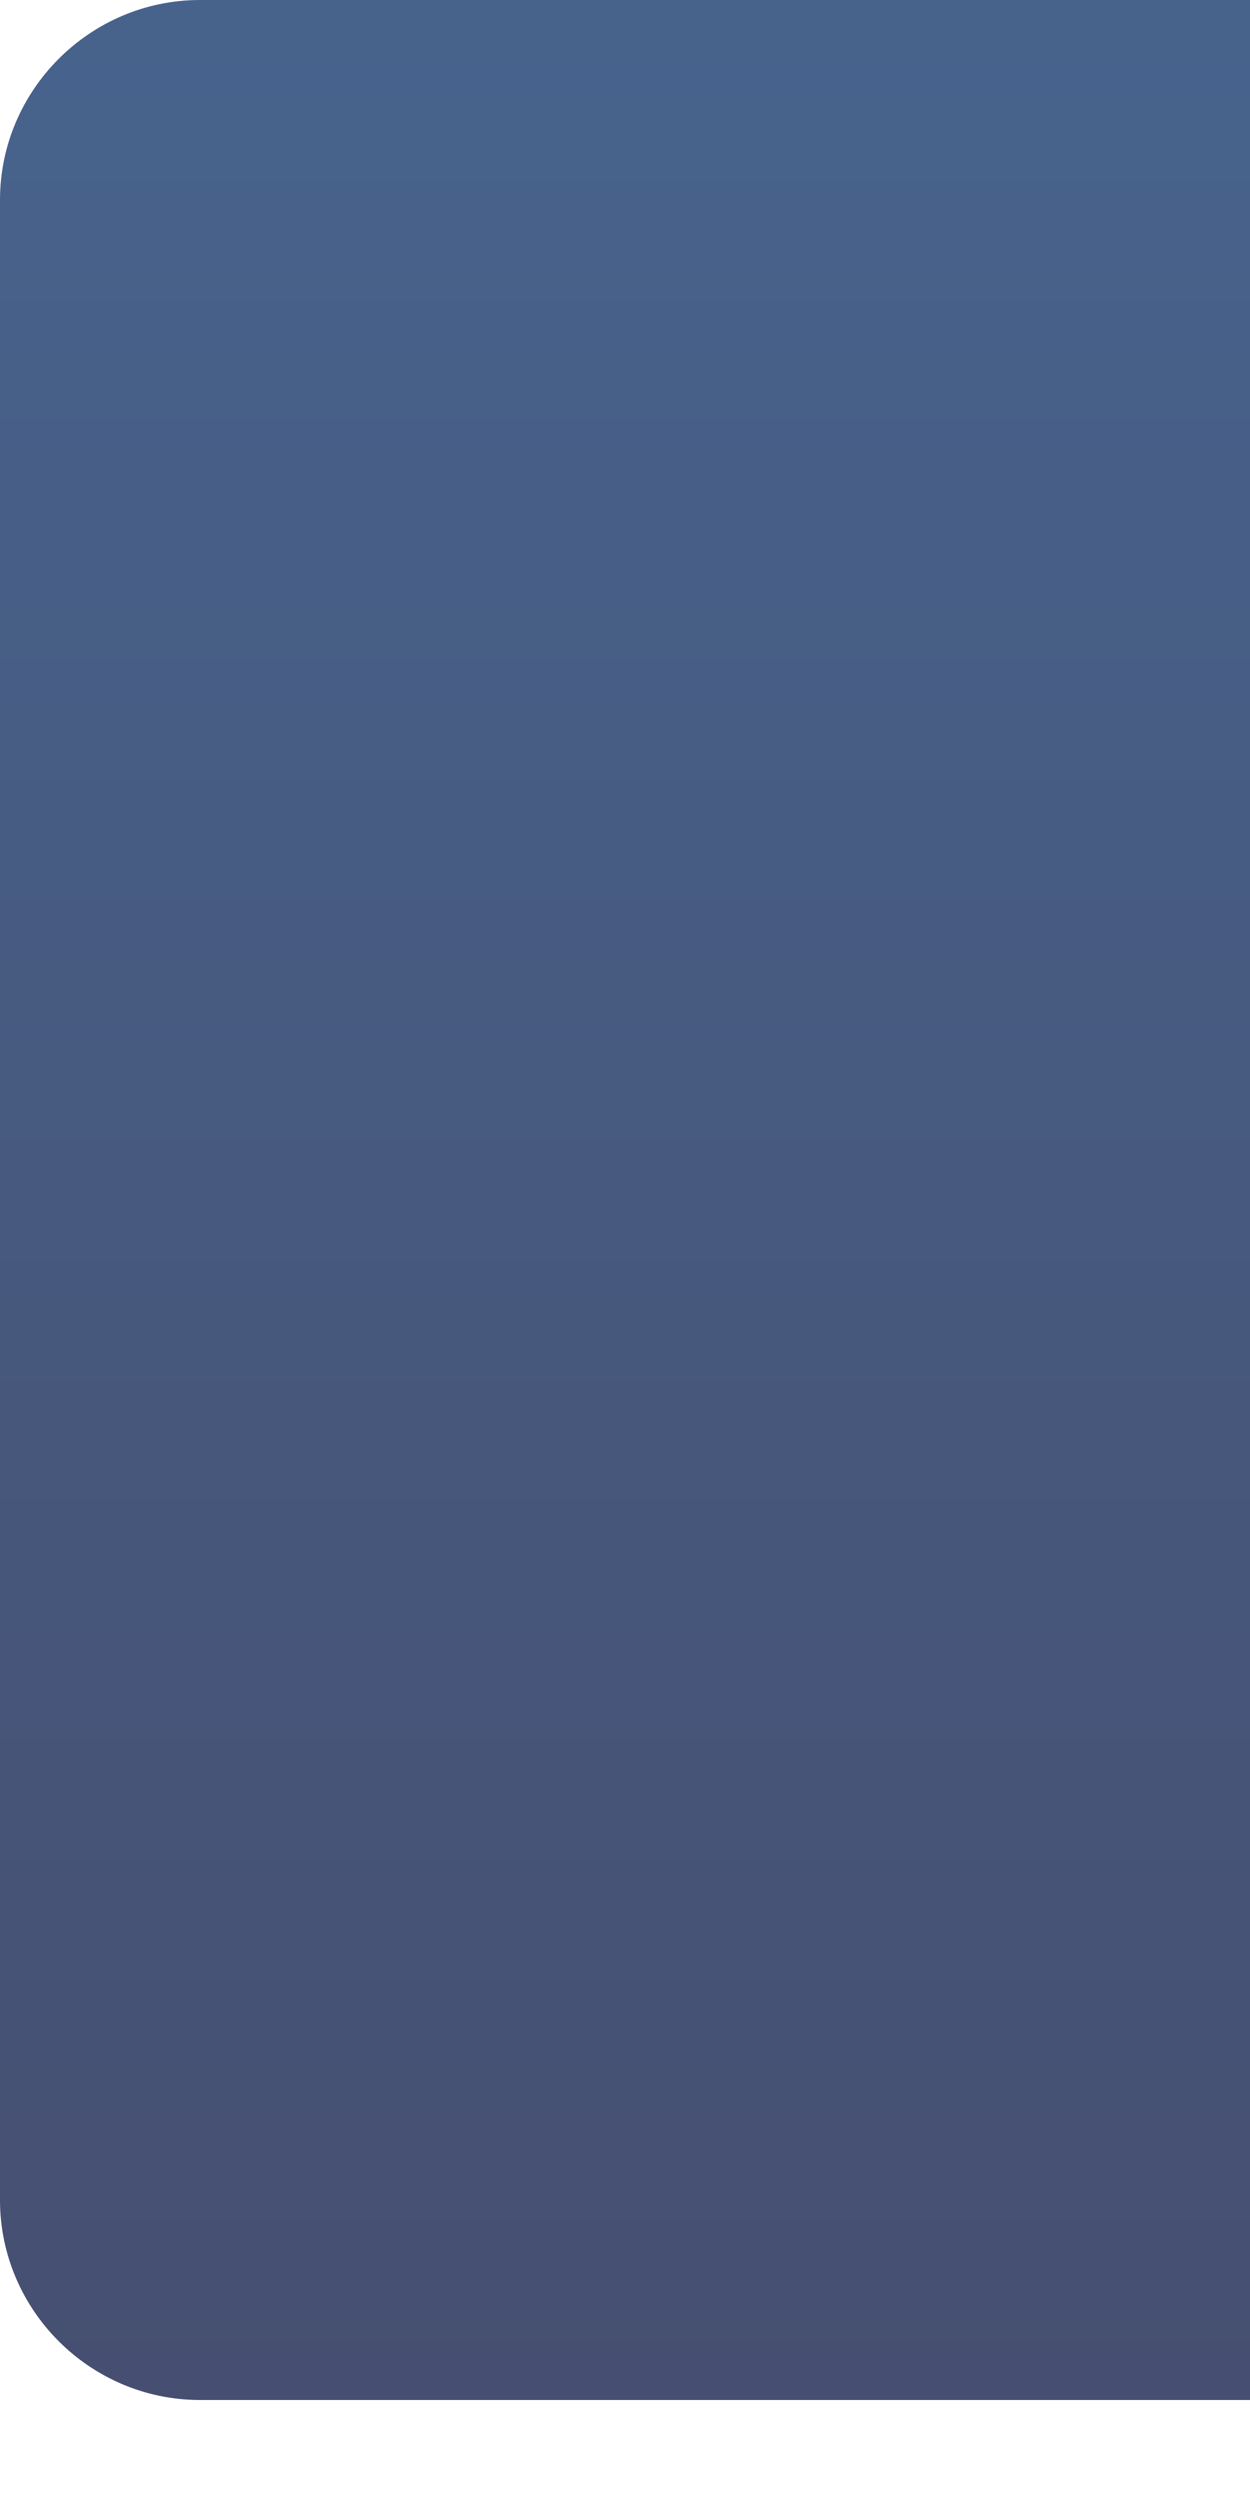 <?xml version="1.0" encoding="UTF-8"?>
<!DOCTYPE svg PUBLIC "-//W3C//DTD SVG 1.1 Tiny//EN" "http://www.w3.org/Graphics/SVG/1.1/DTD/svg11-tiny.dtd">
<svg baseProfile="tiny" height="50px" version="1.1" viewBox="0 0 25 50" width="25px" x="0px" xmlns="http://www.w3.org/2000/svg" xmlns:xlink="http://www.w3.org/1999/xlink" y="0px">
<rect fill="none" height="50" width="25"/>
<path d="M4,0C1.8,0,0,1.801,0,4v40c0,2.201,1.8,4,4,4h21V0H4z" fill="url(#SVGID_1_)" fill-opacity="0.8" stroke-opacity="0.8"/>
<rect fill="none" height="50" width="25"/>
<defs>
<linearGradient gradientUnits="userSpaceOnUse" id="SVGID_1_" x1="12.5" x2="12.5" y1="0" y2="48.001">
<stop offset="0" style="stop-color:#193C70"/>
<stop offset="1" style="stop-color:#18234D"/>
</linearGradient>
</defs>
</svg>
